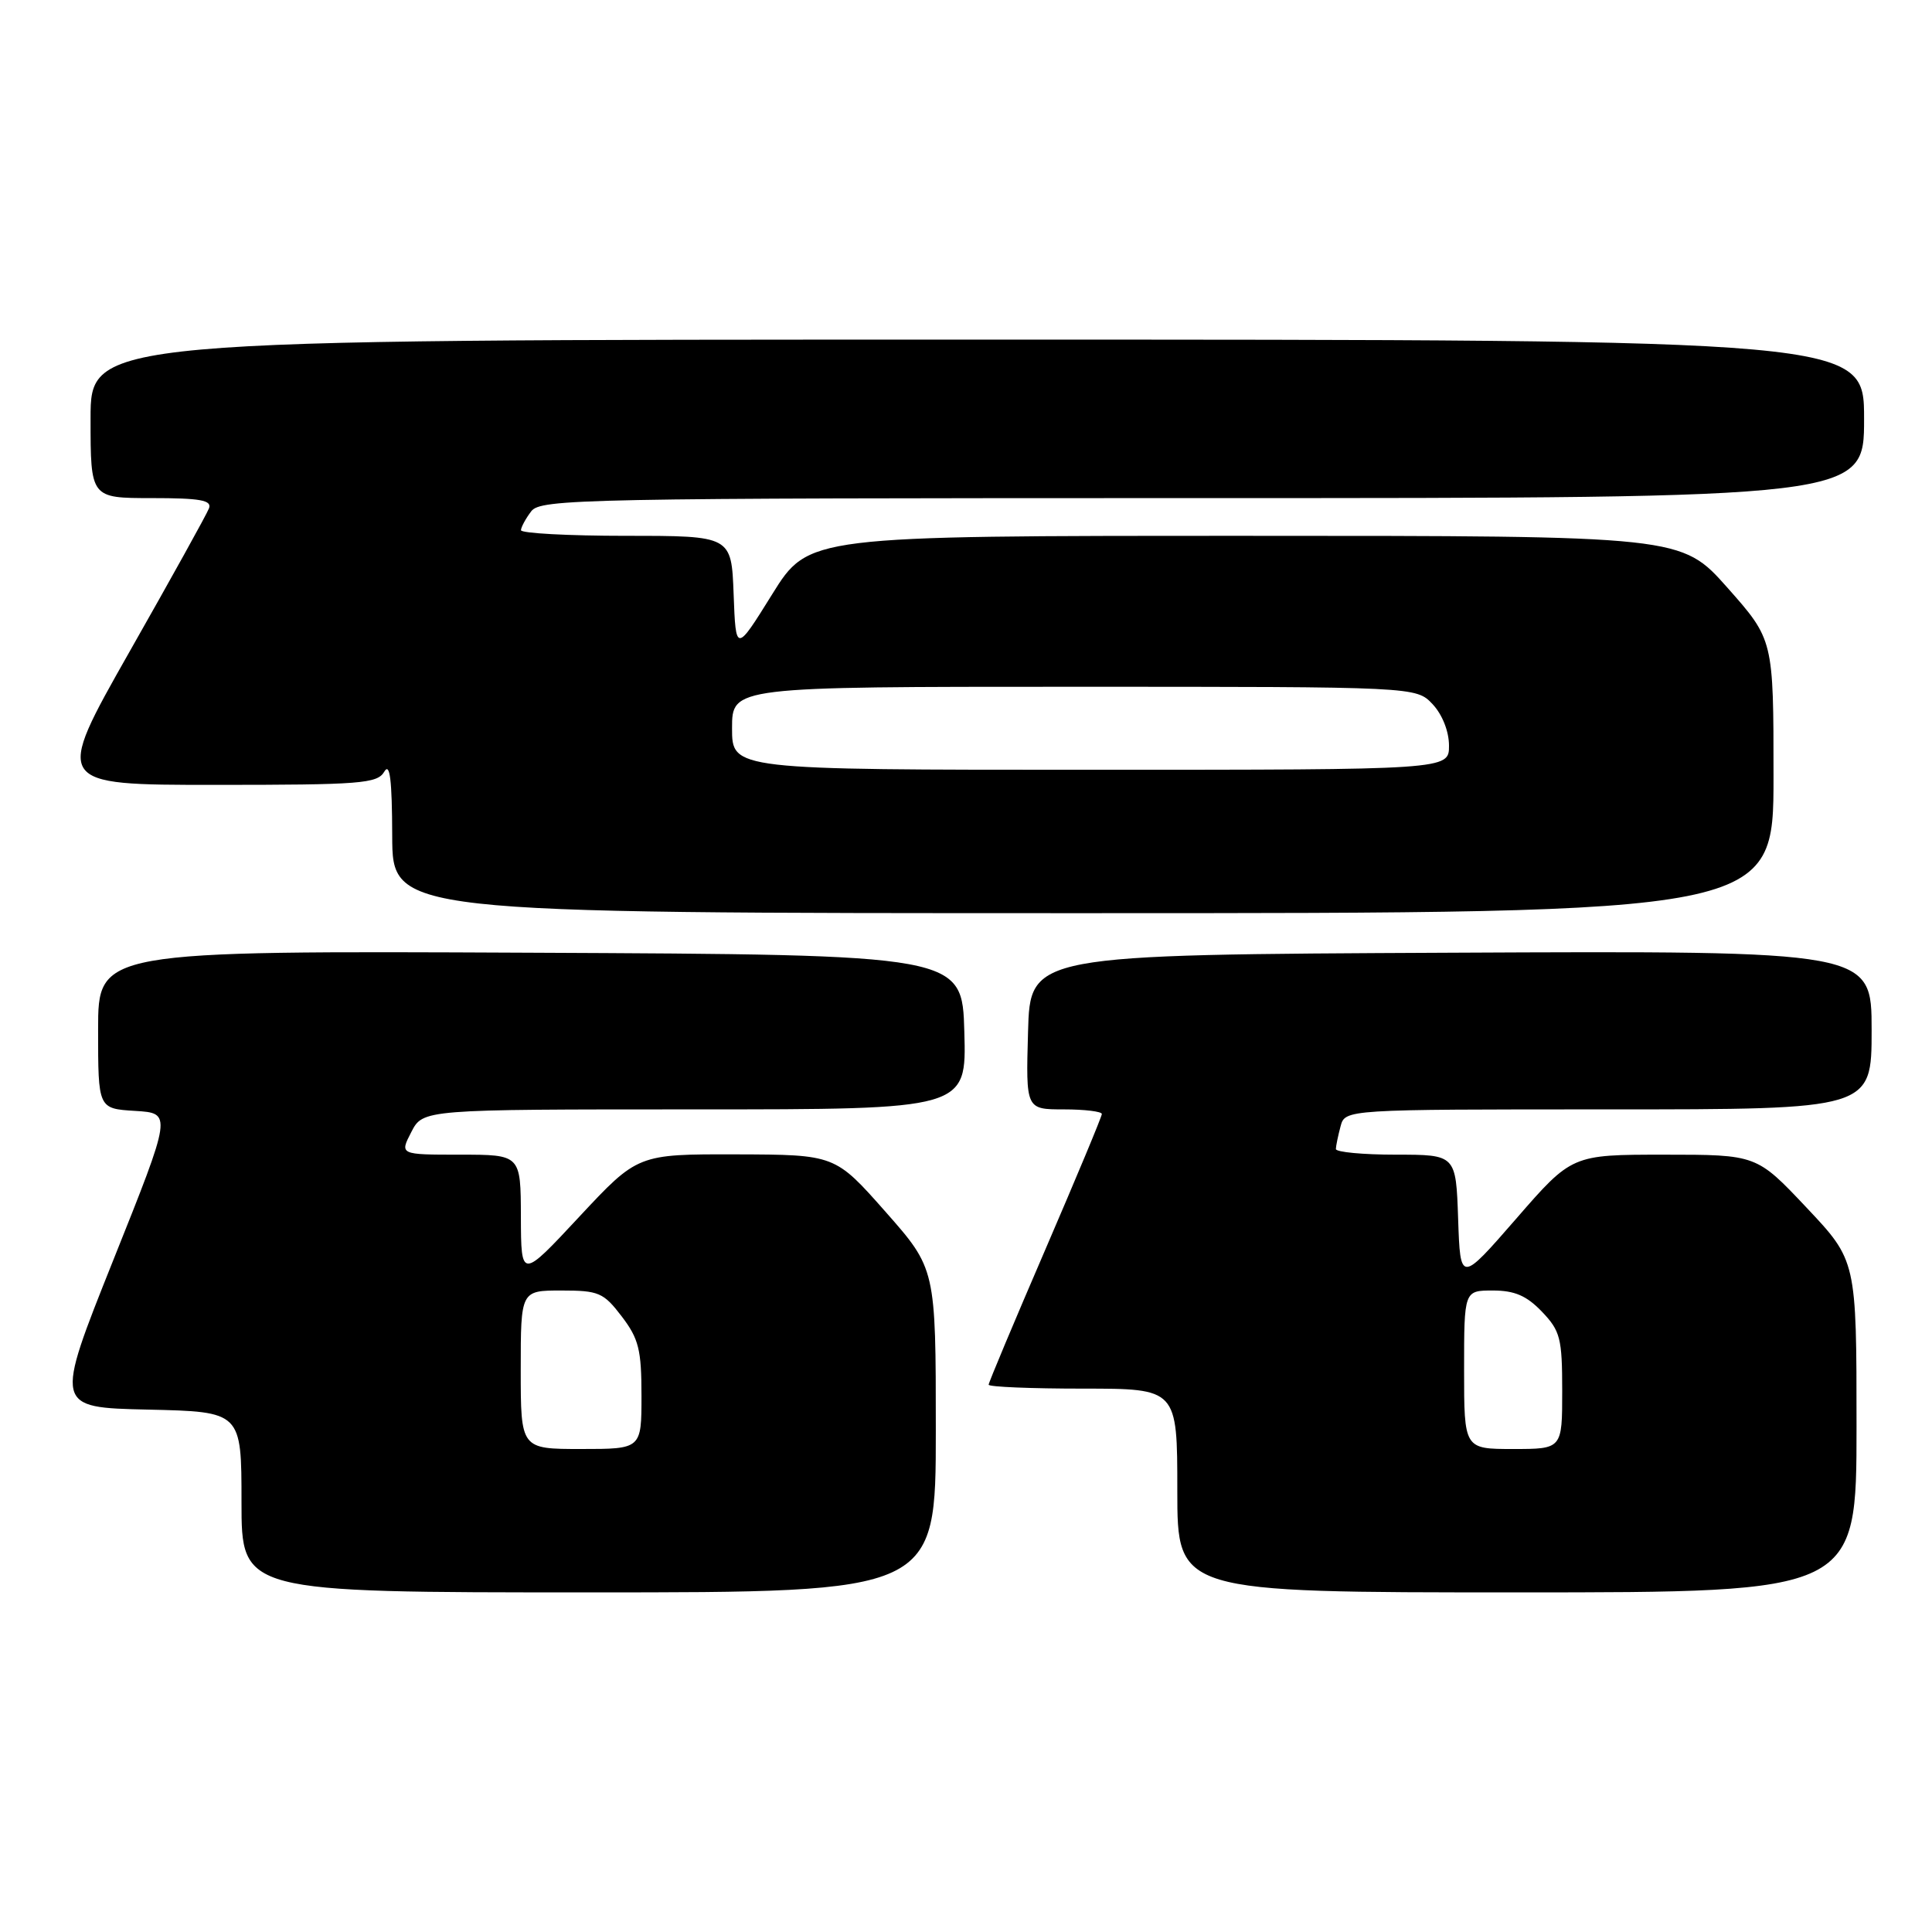 <?xml version="1.0" encoding="UTF-8" standalone="no"?>
<!DOCTYPE svg PUBLIC "-//W3C//DTD SVG 1.1//EN" "http://www.w3.org/Graphics/SVG/1.1/DTD/svg11.dtd" >
<svg xmlns="http://www.w3.org/2000/svg" xmlns:xlink="http://www.w3.org/1999/xlink" version="1.1" viewBox="0 0 256 256">
 <g >
 <path fill="currentColor"
d=" M 124.00 189.56 C 124.00 168.12 124.00 168.12 117.33 160.56 C 110.65 153.00 110.65 153.00 97.58 152.96 C 84.50 152.93 84.50 152.93 76.77 161.21 C 69.05 169.50 69.05 169.50 69.02 161.25 C 69.00 153.00 69.00 153.00 60.97 153.00 C 52.95 153.00 52.95 153.00 54.50 150.00 C 56.05 147.00 56.05 147.00 92.06 147.00 C 128.07 147.00 128.07 147.00 127.78 136.75 C 127.50 126.50 127.50 126.50 70.25 126.24 C 13.00 125.98 13.00 125.98 13.00 136.44 C 13.00 146.90 13.00 146.90 17.90 147.20 C 22.80 147.50 22.80 147.50 15.00 167.00 C 7.21 186.50 7.21 186.50 19.60 186.78 C 32.00 187.06 32.00 187.06 32.00 199.03 C 32.00 211.00 32.00 211.00 78.00 211.00 C 124.00 211.00 124.00 211.00 124.00 189.56 Z  M 246.00 189.02 C 246.00 167.04 246.00 167.04 239.38 160.02 C 232.76 153.00 232.76 153.00 220.52 153.00 C 208.28 153.00 208.28 153.00 200.89 161.50 C 193.50 169.99 193.50 169.99 193.21 161.50 C 192.92 153.00 192.92 153.00 184.96 153.00 C 180.58 153.00 177.01 152.66 177.01 152.25 C 177.02 151.84 177.30 150.49 177.63 149.25 C 178.23 147.00 178.23 147.00 213.12 147.00 C 248.00 147.00 248.00 147.00 248.00 136.49 C 248.00 125.98 248.00 125.98 192.25 126.24 C 136.50 126.50 136.50 126.50 136.22 136.75 C 135.93 147.00 135.93 147.00 140.97 147.00 C 143.73 147.00 146.00 147.28 146.00 147.61 C 146.00 147.95 142.62 156.04 138.50 165.60 C 134.38 175.15 131.00 183.20 131.00 183.48 C 131.00 183.77 136.62 184.00 143.50 184.00 C 156.00 184.00 156.00 184.00 156.00 197.50 C 156.00 211.00 156.00 211.00 201.00 211.00 C 246.00 211.00 246.00 211.00 246.00 189.02 Z  M 235.00 102.88 C 235.00 84.77 235.00 84.77 228.90 77.88 C 222.79 71.00 222.79 71.00 164.97 71.00 C 107.14 71.00 107.14 71.00 102.32 78.74 C 97.50 86.49 97.50 86.49 97.21 78.74 C 96.92 71.00 96.92 71.00 82.96 71.00 C 75.28 71.00 69.01 70.66 69.03 70.25 C 69.05 69.84 69.66 68.71 70.39 67.75 C 71.64 66.11 77.07 66.00 159.36 66.00 C 247.00 66.00 247.00 66.00 247.00 55.50 C 247.00 45.00 247.00 45.00 129.50 45.00 C 12.00 45.00 12.00 45.00 12.00 55.50 C 12.00 66.00 12.00 66.00 20.11 66.00 C 26.53 66.00 28.11 66.28 27.69 67.36 C 27.41 68.11 22.67 76.66 17.16 86.36 C 7.16 104.00 7.16 104.00 28.53 104.00 C 47.83 104.00 50.00 103.83 50.92 102.25 C 51.66 100.98 51.95 103.30 51.97 110.75 C 52.00 121.00 52.00 121.00 143.50 121.00 C 235.00 121.00 235.00 121.00 235.00 102.88 Z  M 69.00 181.50 C 69.00 171.00 69.00 171.00 74.38 171.00 C 79.34 171.00 79.97 171.27 82.38 174.43 C 84.64 177.39 85.00 178.85 85.00 184.93 C 85.00 192.00 85.00 192.00 77.00 192.00 C 69.00 192.00 69.00 192.00 69.00 181.50 Z  M 194.00 181.50 C 194.00 171.00 194.00 171.00 197.81 171.00 C 200.69 171.00 202.29 171.69 204.31 173.80 C 206.75 176.35 207.00 177.32 207.00 184.30 C 207.00 192.00 207.00 192.00 200.50 192.00 C 194.00 192.00 194.00 192.00 194.00 181.50 Z  M 97.00 96.50 C 97.00 91.00 97.00 91.00 142.33 91.00 C 187.65 91.00 187.65 91.00 189.83 93.31 C 191.12 94.69 192.00 96.92 192.00 98.81 C 192.00 102.00 192.00 102.00 144.50 102.00 C 97.00 102.00 97.00 102.00 97.00 96.50 Z "/>
</g>
</svg>